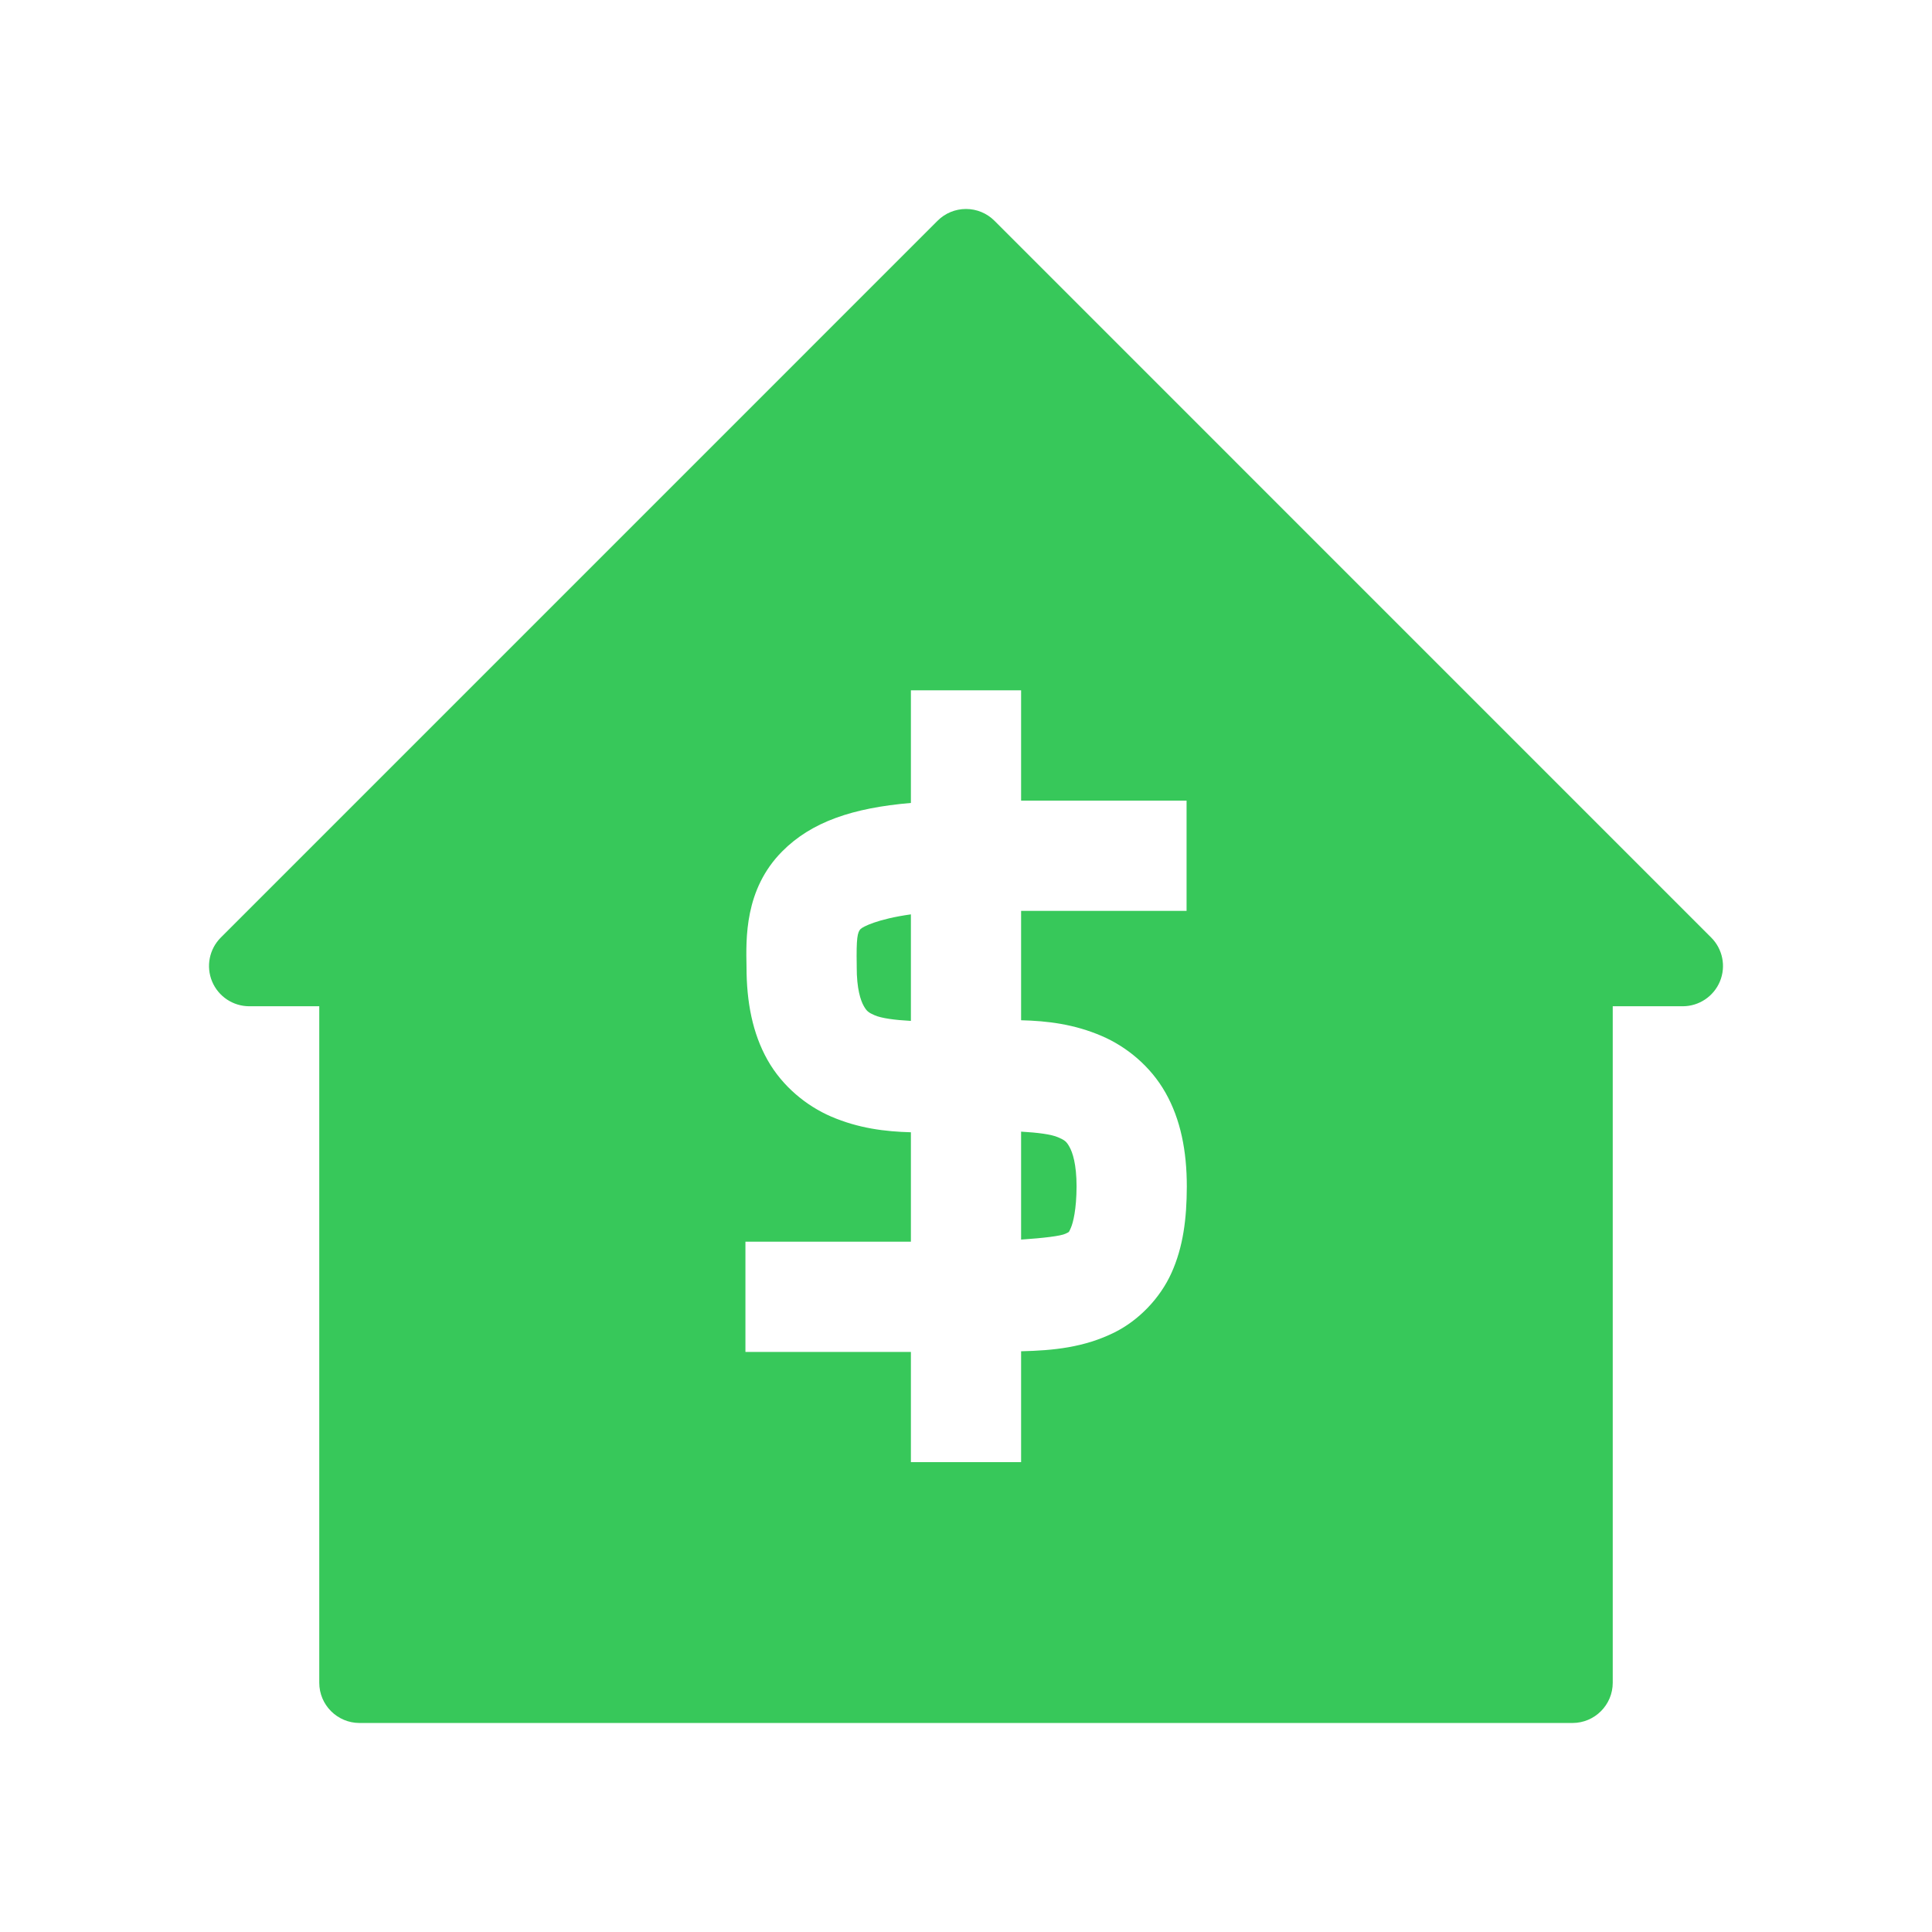 <svg height="48" width="48" xmlns="http://www.w3.org/2000/svg"><path fill="rgb(55, 200, 90)" d="m22.631 19.949c-1.443.123-2.468.468-3.198 1.204-.94.947-.899 2.17-.886 2.872 0 .873.151 1.652.522 2.31.374.663.974 1.144 1.579 1.405.681.293 1.343.374 1.983.391v2.718h-4.111v2.739h4.111v2.739h2.738v-2.755c.802-.019 1.57-.094 2.325-.471.588-.293 1.125-.837 1.413-1.48.288-.641.377-1.341.379-2.139v-.003c0-.884-.154-1.668-.529-2.33-.374-.663-.972-1.146-1.578-1.407-.691-.299-1.361-.378-2.01-.394v-2.717h4.111v-2.74c-.591 0-2.561 0-4.111 0v-2.74h-2.738zm0 5.415c-.408-.022-.729-.066-.898-.139-.162-.07-.201-.105-.275-.235-.073-.131-.176-.418-.173-.974v-.029c-.012-.683.018-.827.096-.906.054-.054.413-.247 1.25-.364zm3.658 2.892c.166.072.207.104.282.239.075.133.176.425.176.984-.002.565-.085.897-.141 1.025-.058.128-.036.097-.134.147-.116.057-.541.108-1.103.146v-2.682c.415.024.749.066.92.141zm15.518-3.256h-1.739v16.807c0 .552-.448 1-1 1h-30.136c-.552 0-1-.448-1-1v-16.807h-1.739c-.404 0-.769-.244-.924-.617-.155-.374-.069-.804.217-1.09l17.807-17.808c.187-.188.442-.293.707-.293s.52.105.707.293l17.807 17.808c.286.286.372.716.217 1.09-.155.373-.52.617-.924.617z"/></svg>